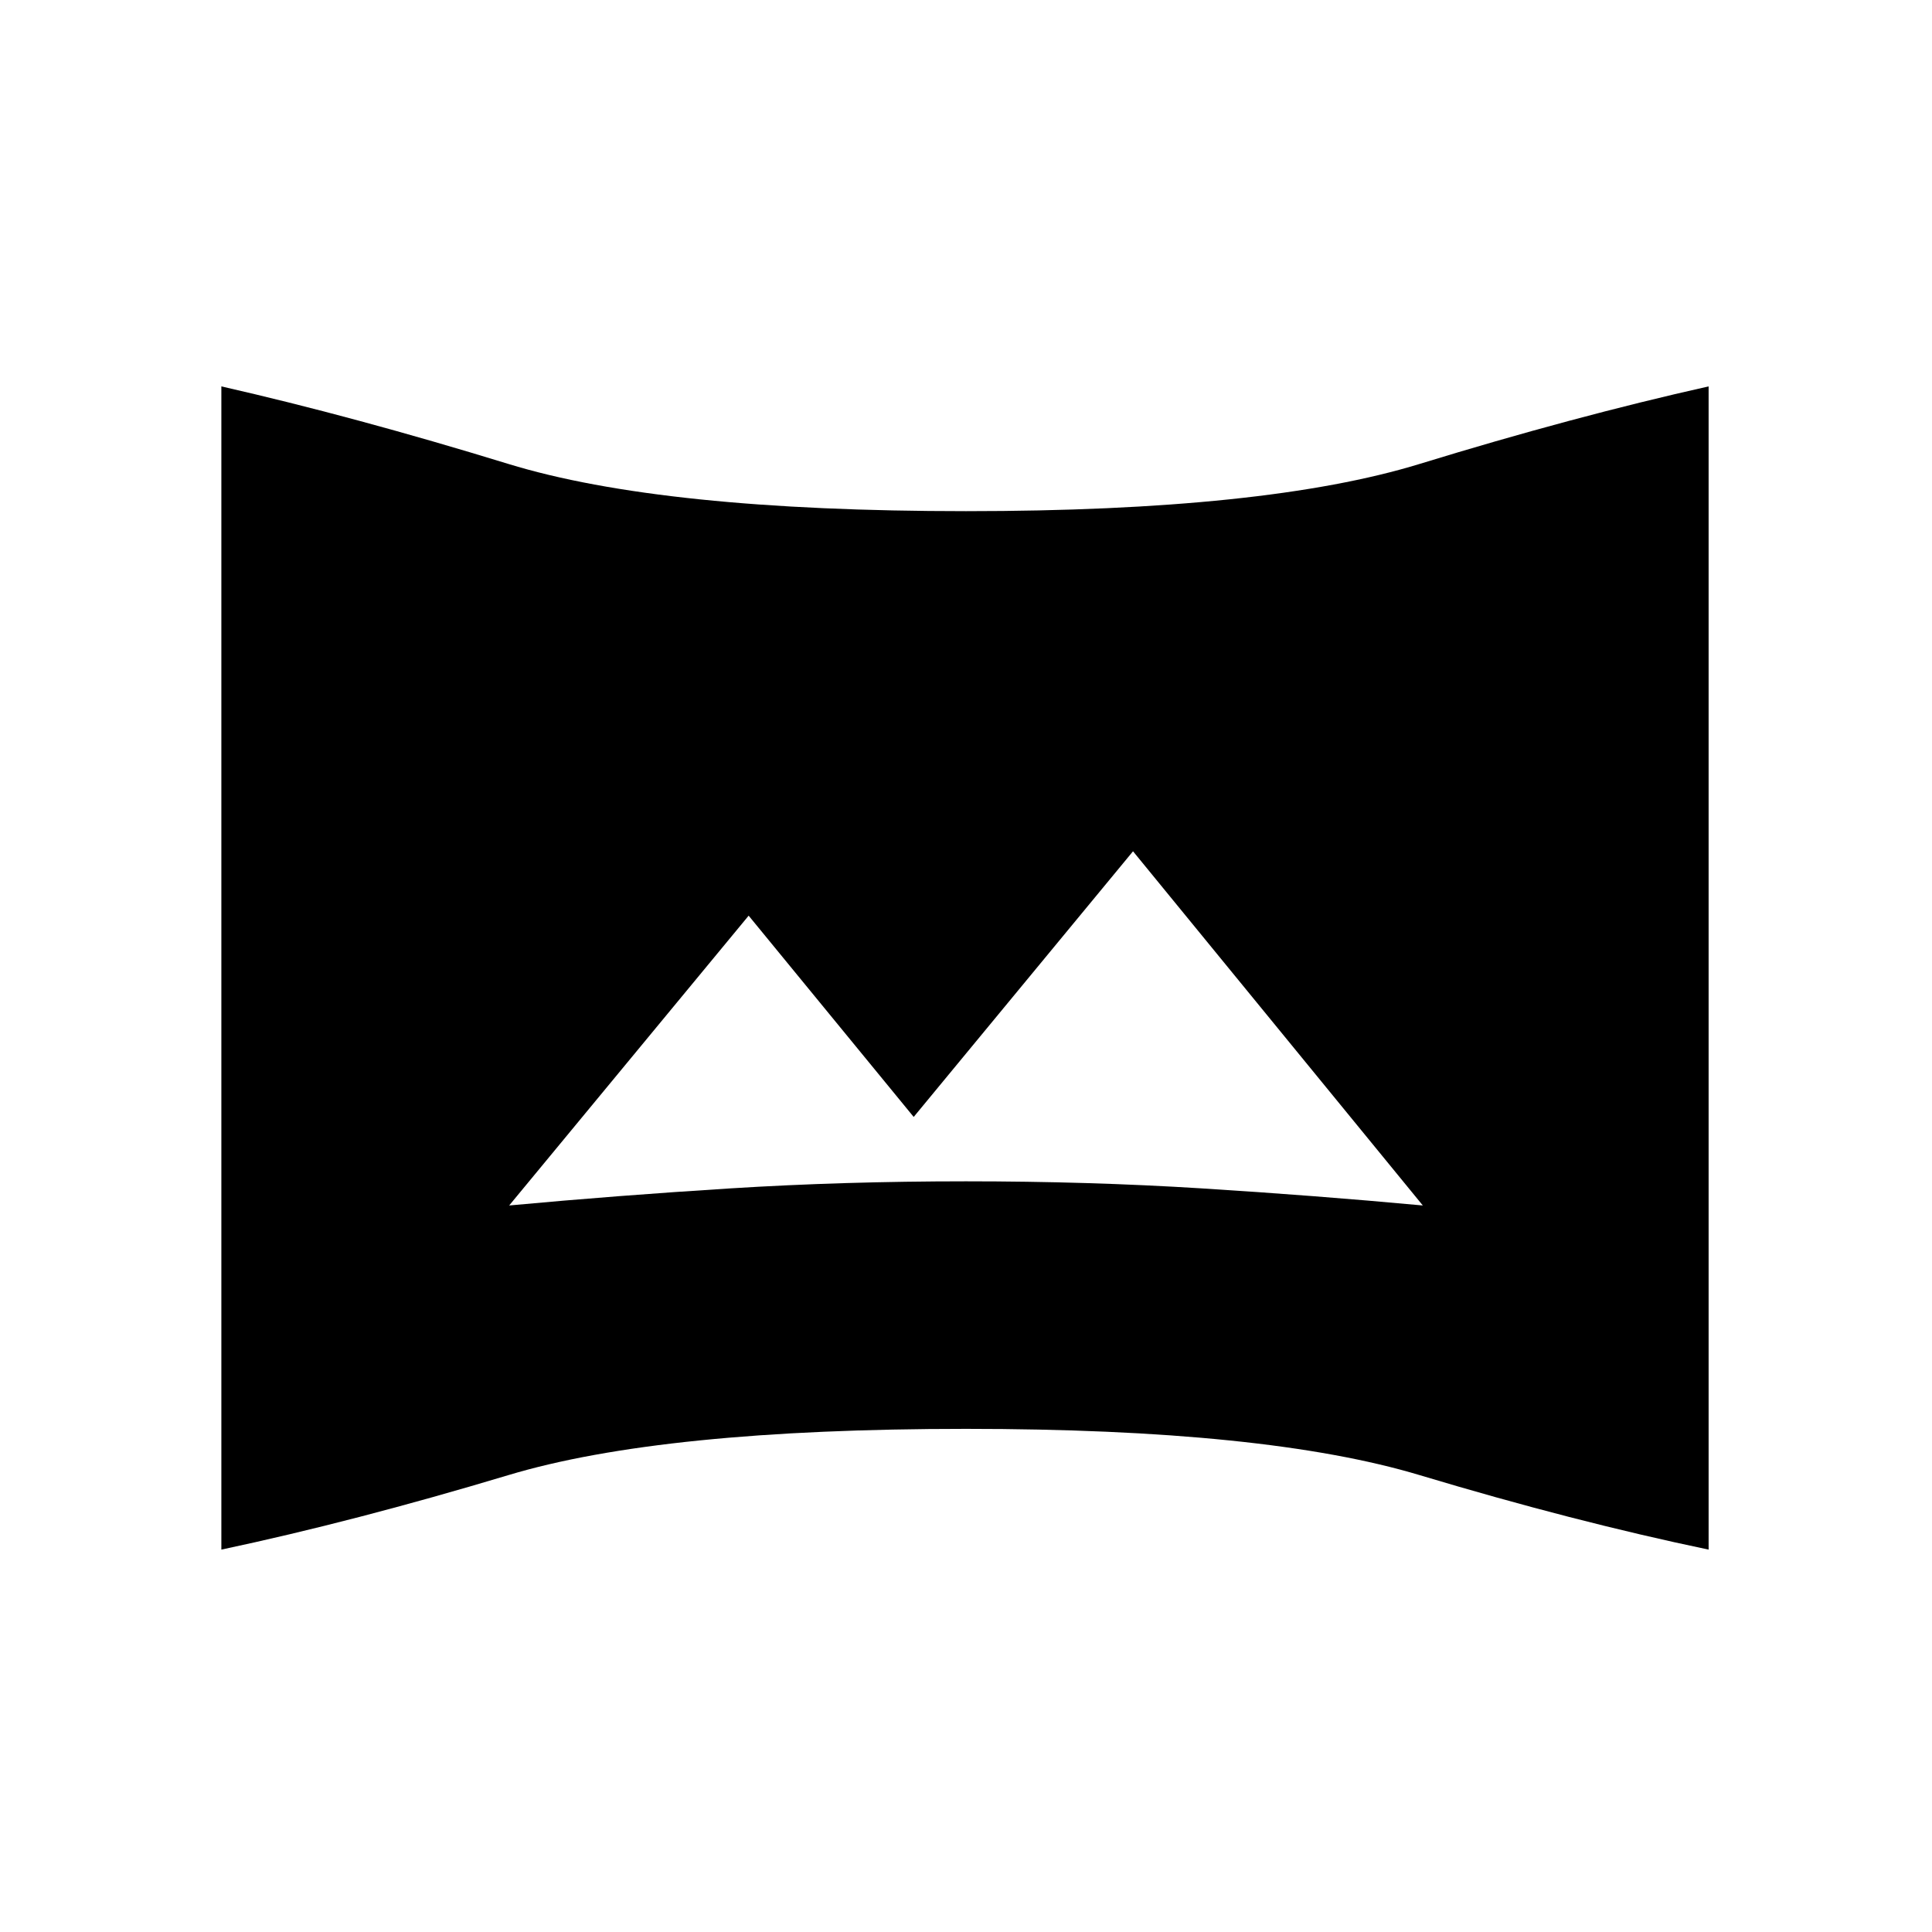 <svg xmlns="http://www.w3.org/2000/svg" height="40" width="40"><path d="M10.542 24.958q2.25-.208 4.583-.354T20 24.458q2.542 0 4.875.146t4.583.354l-6-7.333-4.541 5.5-3.417-4.167Zm-5.959 7.125V8q2.75.625 5.938 1.604 3.187.979 9.479.979 6.208 0 9.396-.979Q32.583 8.625 35.375 8v24.083q-2.792-.583-5.979-1.541-3.188-.959-9.396-.959-6.292 0-9.479.959-3.188.958-5.938 1.541Z"/></svg>